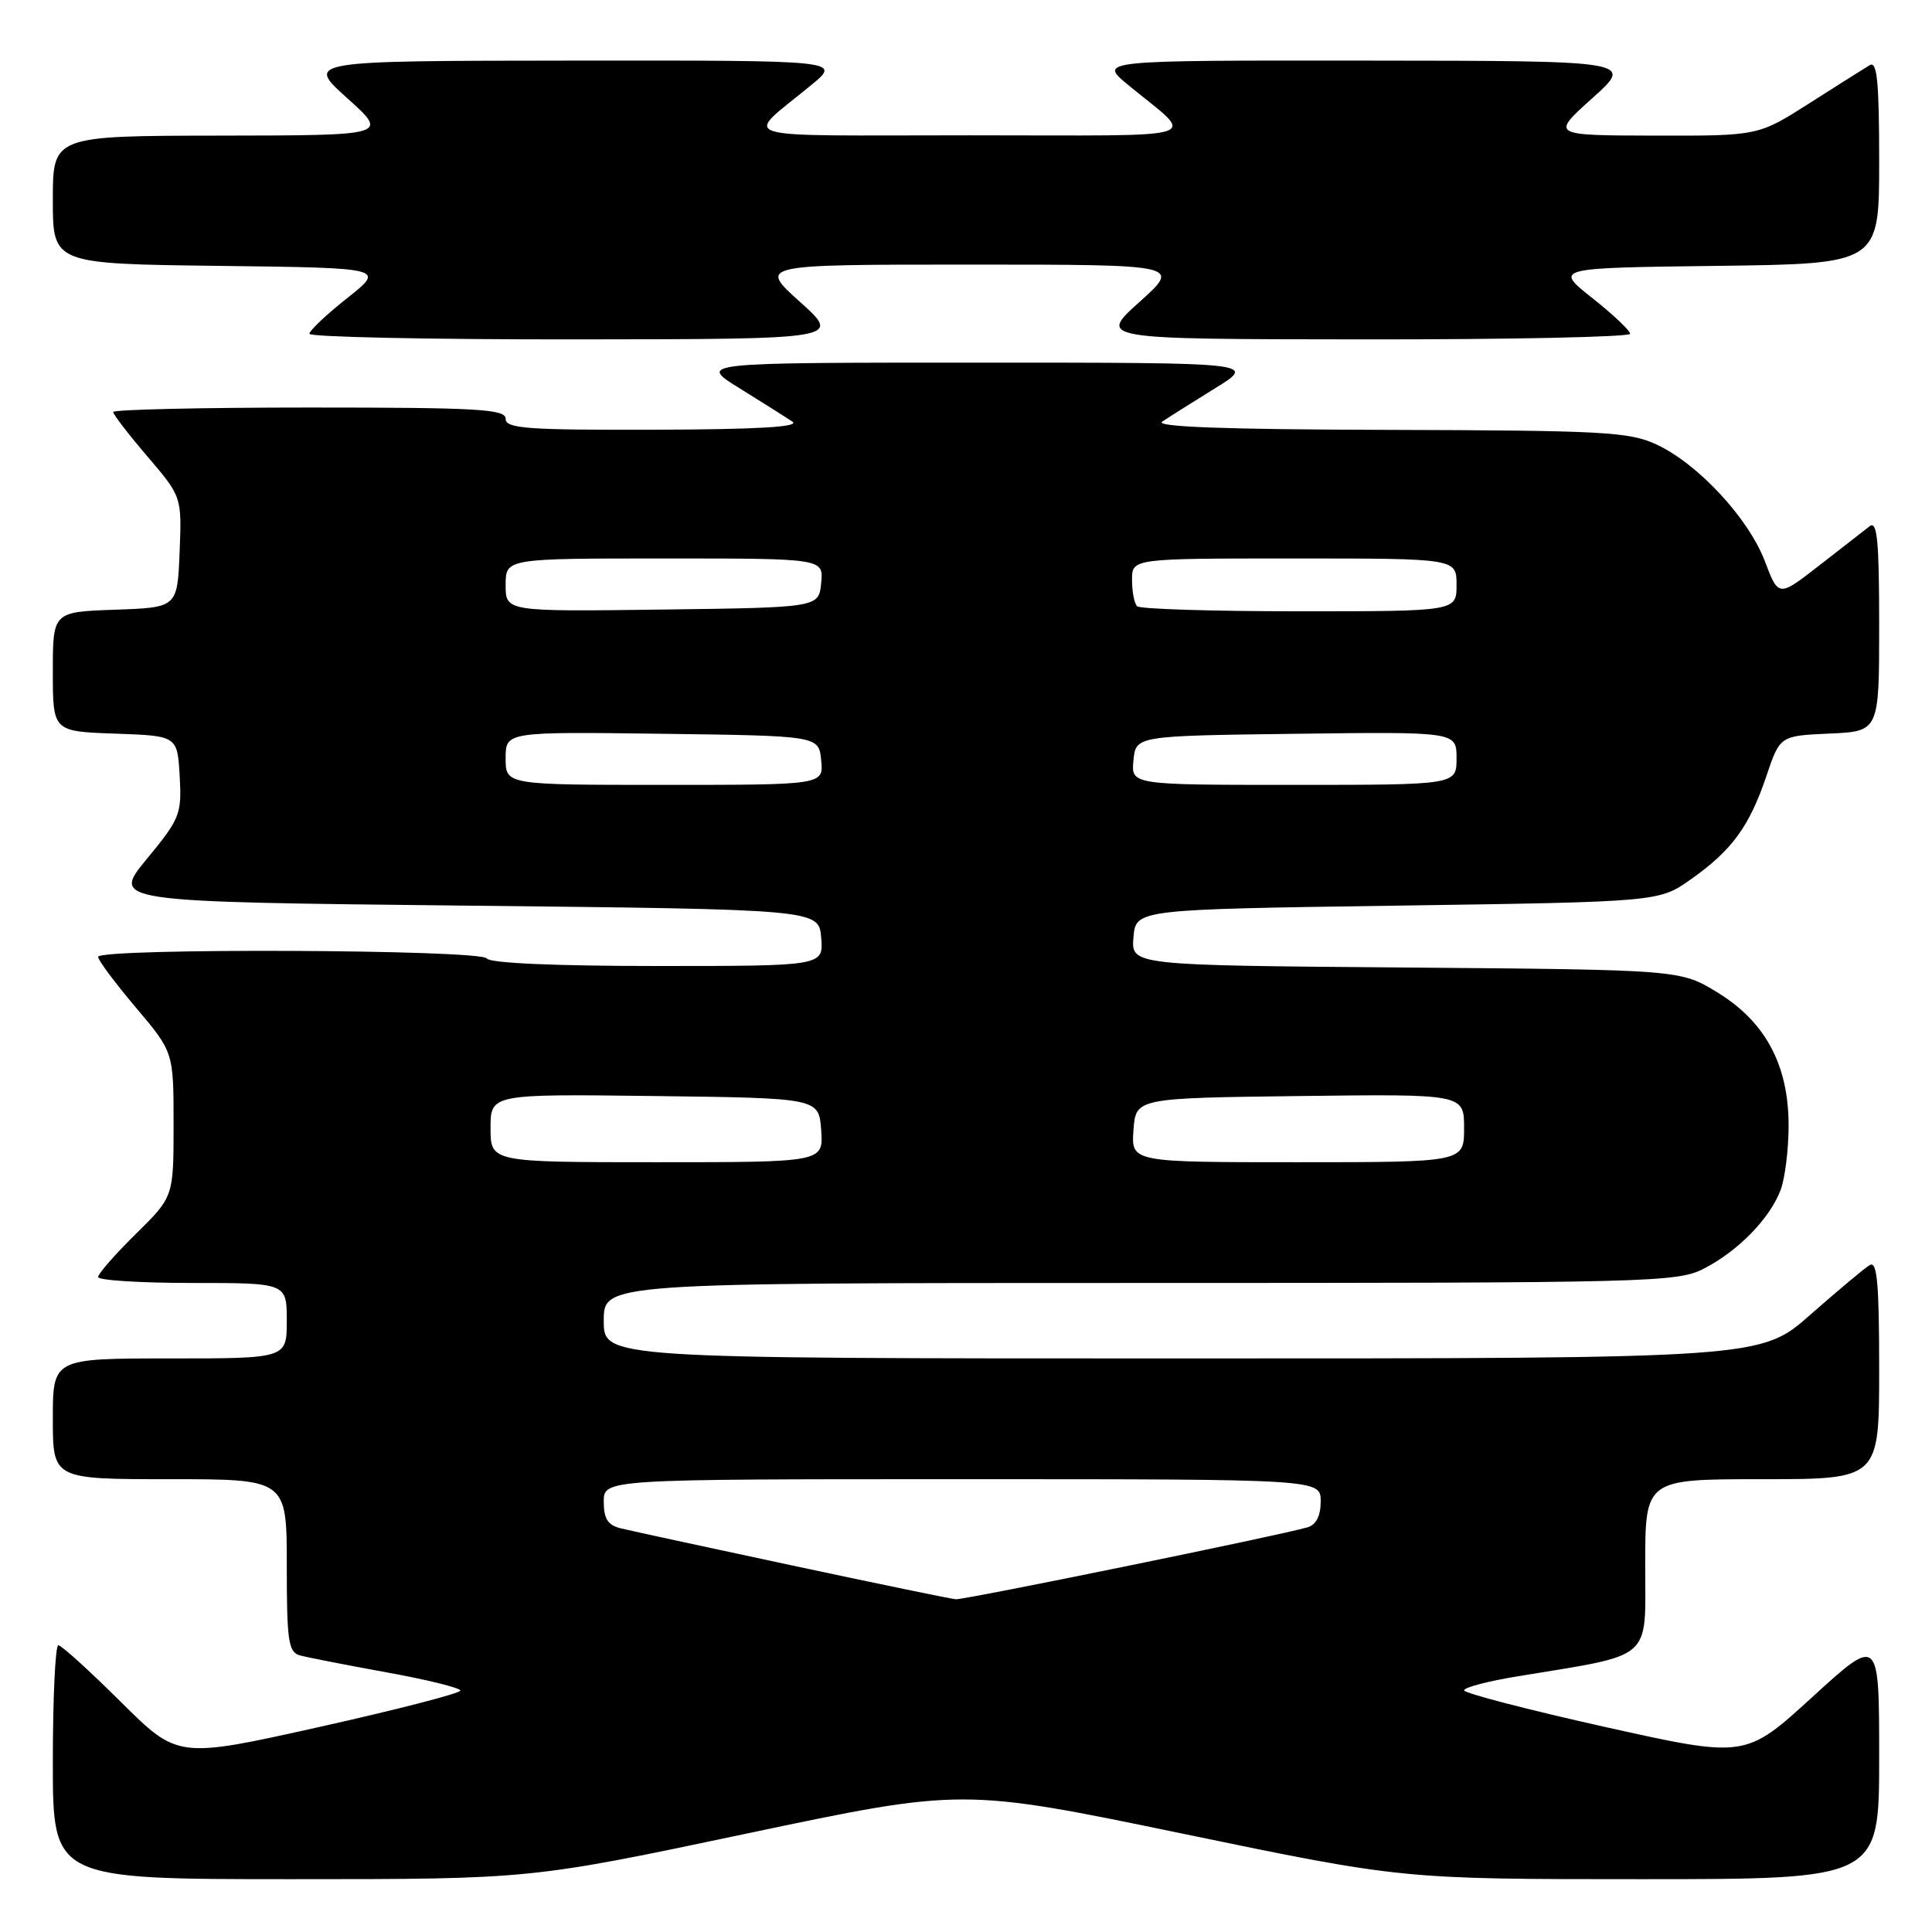 <?xml version="1.0" encoding="UTF-8" standalone="no"?>
<!DOCTYPE svg PUBLIC "-//W3C//DTD SVG 1.1//EN" "http://www.w3.org/Graphics/SVG/1.1/DTD/svg11.dtd" >
<svg xmlns="http://www.w3.org/2000/svg" xmlns:xlink="http://www.w3.org/1999/xlink" version="1.1" viewBox="0 0 256 256">
 <g >
 <path fill="currentColor"
d=" M 98.93 242.96 C 127.53 236.93 127.53 236.93 156.66 242.96 C 185.80 249.00 185.80 249.00 217.40 249.00 C 249.00 249.00 249.00 249.00 249.00 232.89 C 249.00 216.78 249.00 216.78 240.13 224.88 C 231.27 232.97 231.27 232.97 212.63 228.82 C 202.38 226.53 194.00 224.35 194.00 223.98 C 194.00 223.60 197.14 222.77 200.98 222.14 C 219.28 219.12 218.00 220.23 218.00 207.42 C 218.00 196.00 218.00 196.00 233.50 196.00 C 249.00 196.00 249.00 196.00 249.00 181.44 C 249.00 170.06 248.73 167.04 247.75 167.63 C 247.06 168.03 243.54 170.99 239.91 174.18 C 233.33 180.00 233.33 180.00 156.66 180.00 C 80.00 180.00 80.00 180.00 80.00 175.00 C 80.00 170.00 80.00 170.00 151.04 170.00 C 218.98 170.00 222.24 169.92 225.79 168.09 C 230.32 165.76 234.51 161.46 235.94 157.68 C 236.52 156.14 237.00 152.29 237.00 149.15 C 237.00 141.13 233.94 135.41 227.58 131.51 C 222.66 128.50 222.66 128.50 186.27 128.20 C 149.88 127.91 149.88 127.91 150.19 124.20 C 150.50 120.50 150.50 120.50 185.17 120.00 C 219.83 119.50 219.83 119.50 224.07 116.50 C 229.49 112.67 231.80 109.51 234.05 102.85 C 235.85 97.50 235.85 97.50 242.43 97.20 C 249.00 96.91 249.00 96.91 249.00 82.83 C 249.00 71.72 248.74 68.96 247.75 69.72 C 247.06 70.26 244.06 72.59 241.08 74.91 C 235.66 79.13 235.66 79.13 233.86 74.38 C 231.69 68.67 225.00 61.46 219.50 58.90 C 215.88 57.22 212.51 57.04 184.00 56.96 C 162.41 56.91 152.97 56.56 154.00 55.87 C 154.82 55.31 157.97 53.33 161.00 51.45 C 166.50 48.05 166.50 48.05 129.50 48.05 C 92.50 48.05 92.50 48.05 98.00 51.45 C 101.03 53.33 104.17 55.31 105.00 55.87 C 106.04 56.57 100.41 56.90 86.75 56.94 C 69.83 56.99 67.00 56.78 67.00 55.50 C 67.00 54.21 63.44 54.00 41.00 54.00 C 26.70 54.00 15.00 54.27 15.00 54.59 C 15.00 54.92 17.05 57.58 19.55 60.50 C 24.09 65.82 24.09 65.82 23.80 73.16 C 23.50 80.50 23.50 80.50 15.25 80.79 C 7.00 81.08 7.00 81.08 7.00 89.00 C 7.00 96.92 7.00 96.92 15.25 97.21 C 23.50 97.50 23.50 97.50 23.81 102.83 C 24.09 107.89 23.87 108.46 19.44 113.83 C 14.78 119.50 14.78 119.50 61.64 120.00 C 108.50 120.50 108.50 120.50 108.81 124.25 C 109.12 128.00 109.12 128.00 87.12 128.00 C 73.53 128.00 64.88 127.62 64.50 127.00 C 63.76 125.80 13.00 125.60 13.00 126.79 C 13.00 127.23 15.25 130.25 18.00 133.50 C 23.00 139.41 23.00 139.41 23.00 148.99 C 23.00 158.58 23.00 158.58 18.00 163.50 C 15.25 166.21 13.00 168.78 13.00 169.21 C 13.00 169.65 18.62 170.00 25.50 170.00 C 38.00 170.00 38.00 170.00 38.00 175.00 C 38.00 180.00 38.00 180.00 22.50 180.00 C 7.00 180.00 7.00 180.00 7.00 188.00 C 7.00 196.00 7.00 196.00 22.50 196.00 C 38.00 196.00 38.00 196.00 38.00 207.43 C 38.00 217.47 38.21 218.92 39.75 219.35 C 40.71 219.61 45.89 220.63 51.25 221.60 C 56.61 222.57 61.00 223.66 61.00 224.01 C 61.00 224.37 52.58 226.54 42.28 228.84 C 23.56 233.01 23.56 233.01 16.01 225.51 C 11.85 221.38 8.13 218.00 7.73 218.00 C 7.33 218.00 7.00 224.97 7.00 233.50 C 7.00 249.00 7.00 249.00 38.66 249.00 C 70.32 249.00 70.32 249.00 98.93 242.96 Z  M 106.00 40.00 C 100.50 35.06 100.50 35.06 128.50 35.06 C 156.50 35.06 156.50 35.06 151.00 40.00 C 145.50 44.94 145.50 44.94 180.75 44.97 C 200.14 44.99 216.00 44.65 216.00 44.23 C 216.00 43.81 213.74 41.67 210.97 39.48 C 205.95 35.50 205.95 35.50 227.47 35.23 C 249.00 34.96 249.00 34.96 249.00 21.42 C 249.00 10.86 248.73 8.05 247.75 8.63 C 247.06 9.04 243.46 11.32 239.74 13.69 C 232.98 18.00 232.98 18.00 219.24 17.97 C 205.50 17.94 205.50 17.94 211.00 13.00 C 216.50 8.06 216.50 8.06 181.02 8.03 C 145.54 8.00 145.54 8.00 149.48 11.25 C 158.50 18.70 160.91 17.93 128.50 17.93 C 96.09 17.93 98.50 18.70 107.52 11.25 C 111.46 8.00 111.46 8.00 75.98 8.03 C 40.50 8.06 40.50 8.06 46.00 13.00 C 51.50 17.94 51.50 17.94 29.25 17.97 C 7.00 18.00 7.00 18.00 7.00 26.48 C 7.00 34.96 7.00 34.96 29.03 35.23 C 51.05 35.50 51.05 35.50 46.03 39.48 C 43.26 41.67 41.00 43.81 41.00 44.23 C 41.00 44.65 56.86 44.99 76.25 44.97 C 111.50 44.94 111.50 44.94 106.00 40.00 Z  M 105.00 207.44 C 93.72 205.03 83.49 202.82 82.25 202.51 C 80.54 202.10 80.00 201.24 80.00 198.98 C 80.00 196.00 80.00 196.00 127.50 196.00 C 175.00 196.00 175.00 196.00 175.00 198.93 C 175.00 200.86 174.40 202.04 173.25 202.38 C 169.74 203.42 127.76 212.00 126.65 211.91 C 126.02 211.86 116.28 209.85 105.00 207.44 Z  M 65.00 149.48 C 65.00 144.96 65.00 144.96 86.75 145.23 C 108.50 145.50 108.50 145.50 108.81 149.75 C 109.11 154.00 109.11 154.00 87.06 154.00 C 65.00 154.00 65.00 154.00 65.00 149.48 Z  M 150.19 149.75 C 150.50 145.50 150.50 145.50 172.25 145.23 C 194.00 144.96 194.00 144.96 194.00 149.48 C 194.00 154.00 194.00 154.00 171.94 154.00 C 149.89 154.00 149.89 154.00 150.19 149.75 Z  M 67.00 100.48 C 67.00 96.96 67.00 96.96 87.75 97.23 C 108.50 97.50 108.50 97.50 108.81 100.75 C 109.13 104.00 109.13 104.00 88.06 104.00 C 67.00 104.00 67.00 104.00 67.00 100.48 Z  M 150.19 100.75 C 150.50 97.50 150.50 97.50 171.75 97.23 C 193.00 96.96 193.00 96.96 193.00 100.48 C 193.00 104.00 193.00 104.00 171.44 104.00 C 149.87 104.00 149.87 104.00 150.19 100.75 Z  M 67.00 77.52 C 67.00 74.00 67.00 74.00 88.06 74.00 C 109.13 74.00 109.13 74.00 108.81 77.25 C 108.50 80.50 108.50 80.50 87.75 80.77 C 67.00 81.04 67.00 81.04 67.00 77.52 Z  M 150.67 80.33 C 150.30 79.97 150.00 78.39 150.00 76.83 C 150.00 74.00 150.00 74.00 171.50 74.00 C 193.00 74.00 193.00 74.00 193.00 77.50 C 193.00 81.00 193.00 81.00 172.17 81.00 C 160.71 81.00 151.03 80.70 150.67 80.33 Z "/>
</g>
</svg>